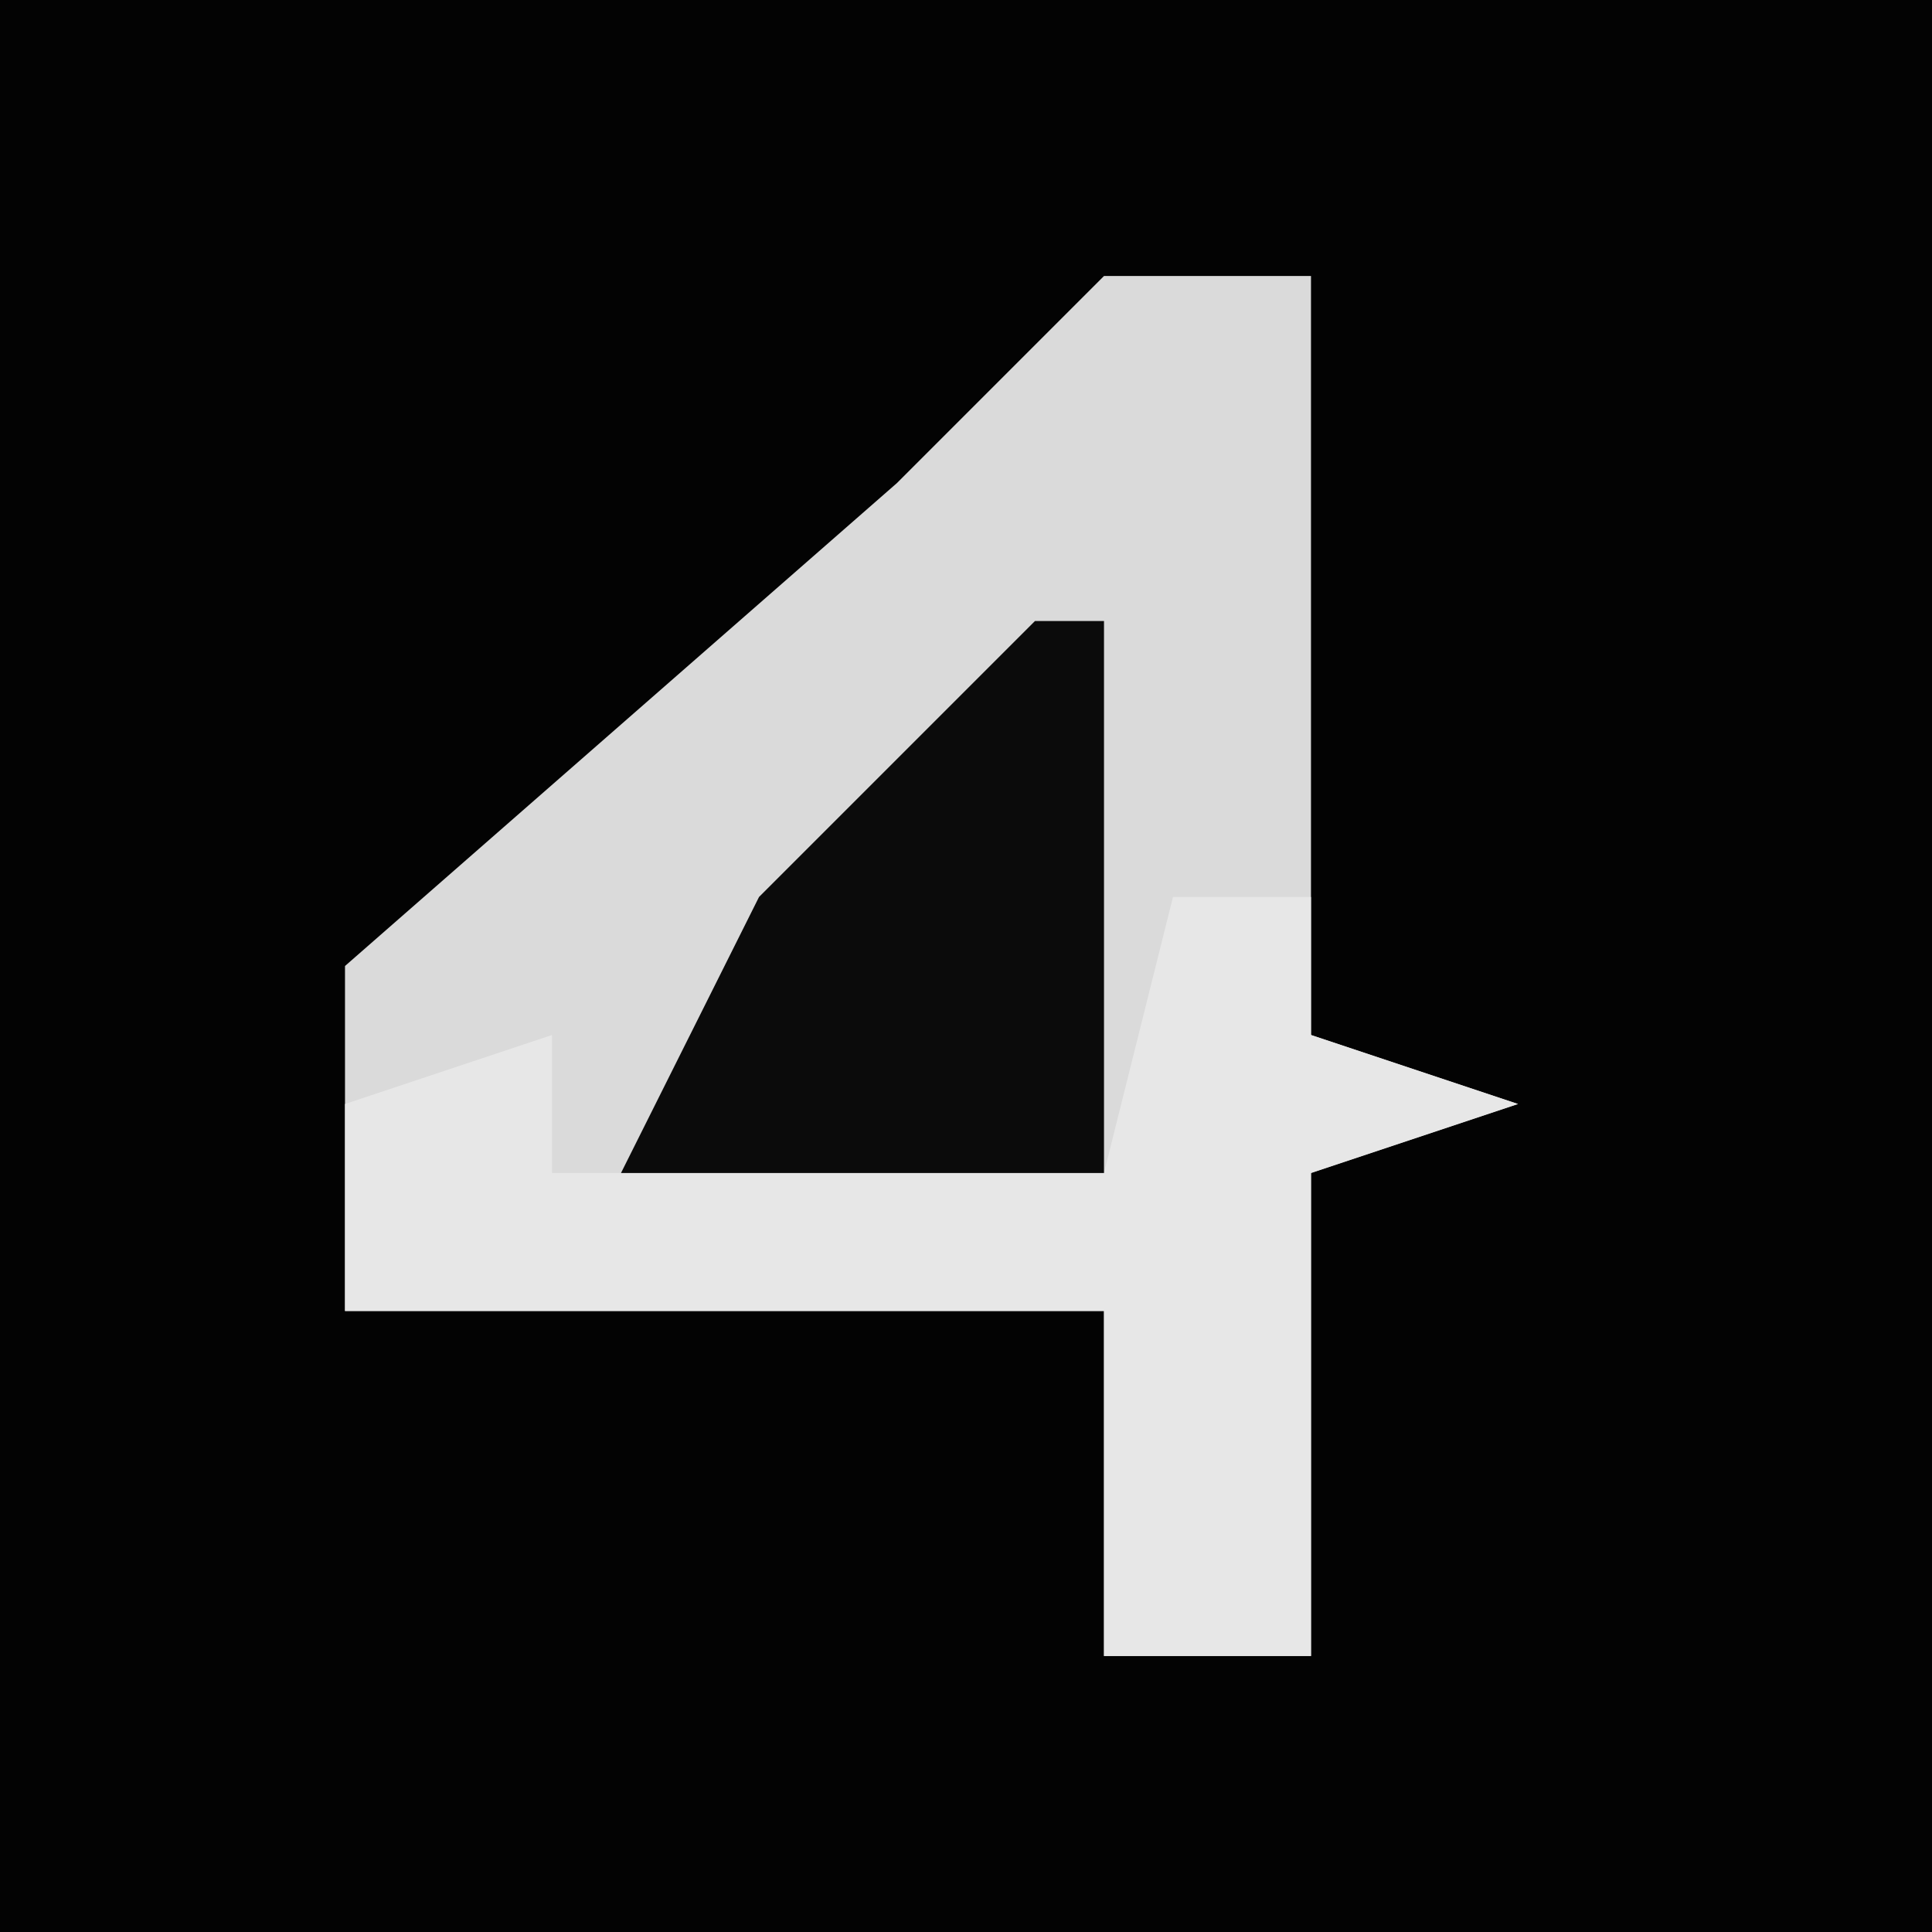 <?xml version="1.0" encoding="UTF-8"?>
<svg version="1.1" xmlns="http://www.w3.org/2000/svg" width="28" height="28">
<path d="M0,0 L28,0 L28,28 L0,28 Z " fill="#030303" transform="translate(0,0)"/>
<path d="M0,0 L3,0 L3,11 L6,12 L3,13 L3,20 L0,20 L0,15 L-11,15 L-11,10 L-3,3 Z " fill="#DADADA" transform="translate(16,4)"/>
<path d="M0,0 L2,0 L2,2 L5,3 L2,4 L2,11 L-1,11 L-1,6 L-12,6 L-12,3 L-9,2 L-9,4 L-1,4 Z " fill="#E7E7E7" transform="translate(17,13)"/>
<path d="M0,0 L1,0 L1,8 L-6,8 L-4,4 Z " fill="#0B0B0B" transform="translate(15,9)"/>
</svg>

